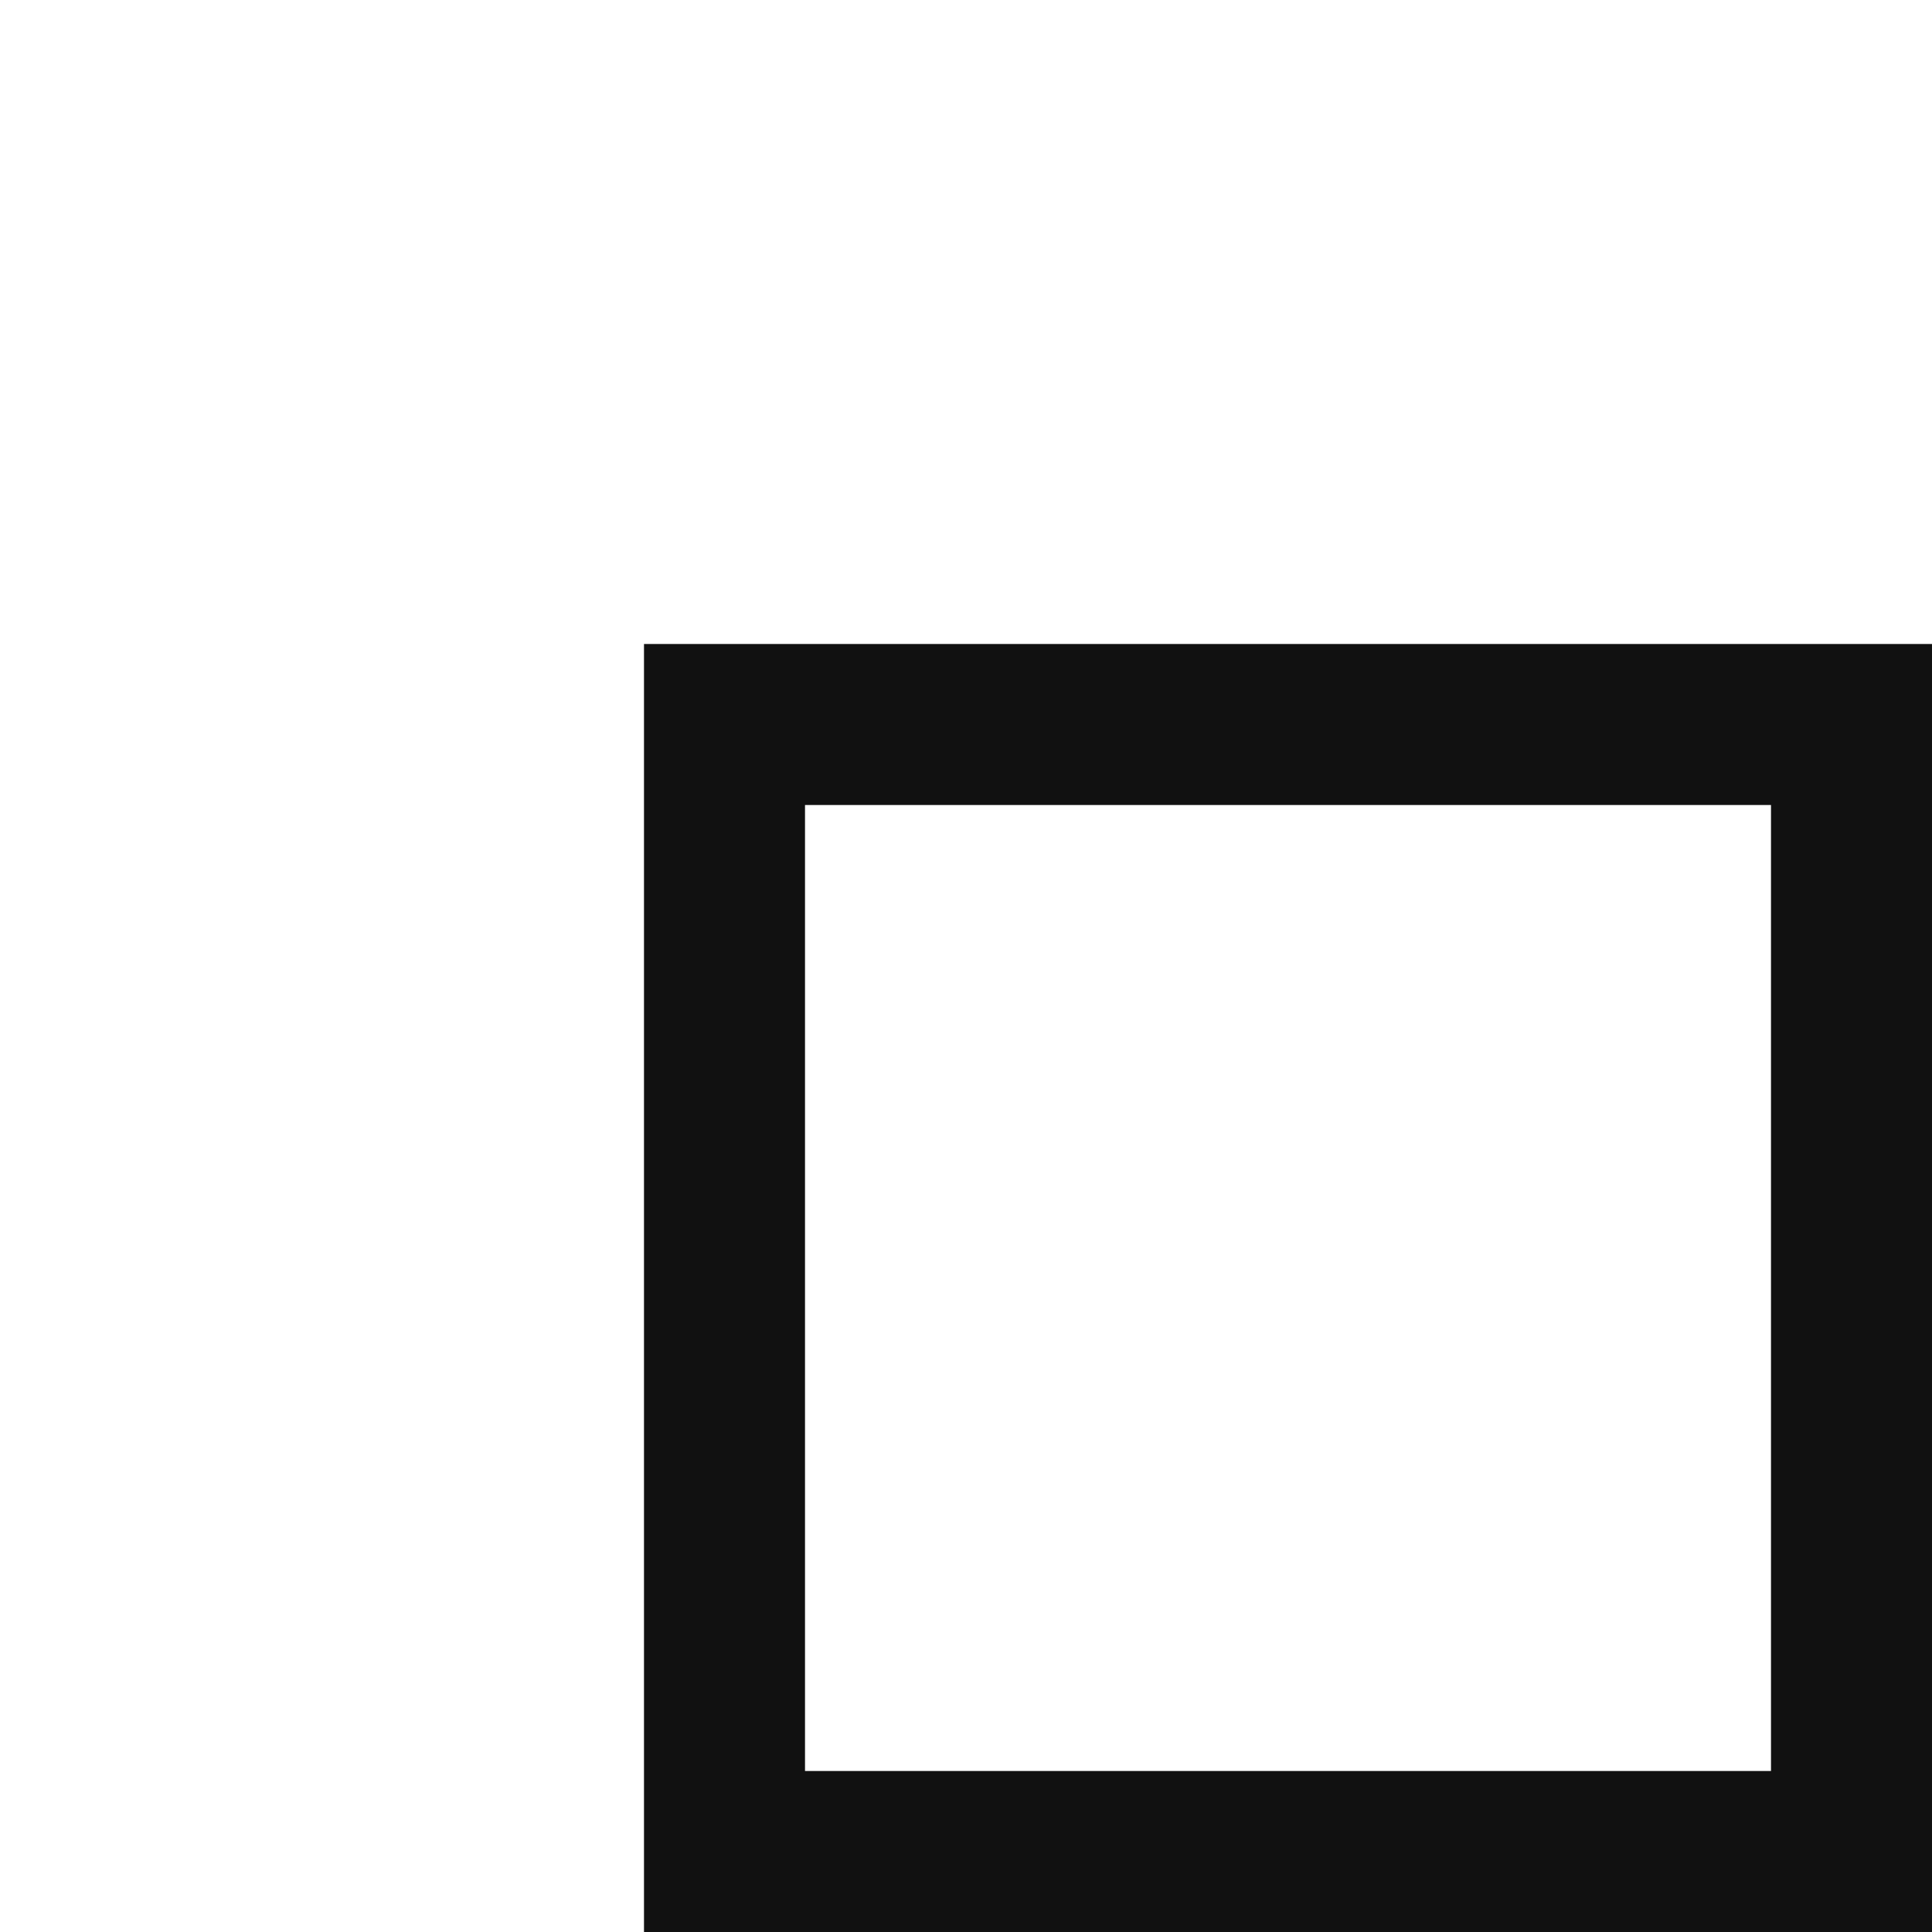 <svg width="12" height="12" viewBox="0 0 12 12" fill="none" xmlns="http://www.w3.org/2000/svg">
<path fill-rule="evenodd" clip-rule="evenodd" d="M11 5H5V11H11V5ZM4 4V12H12V4H4Z" fill="#111111"/>
</svg>
